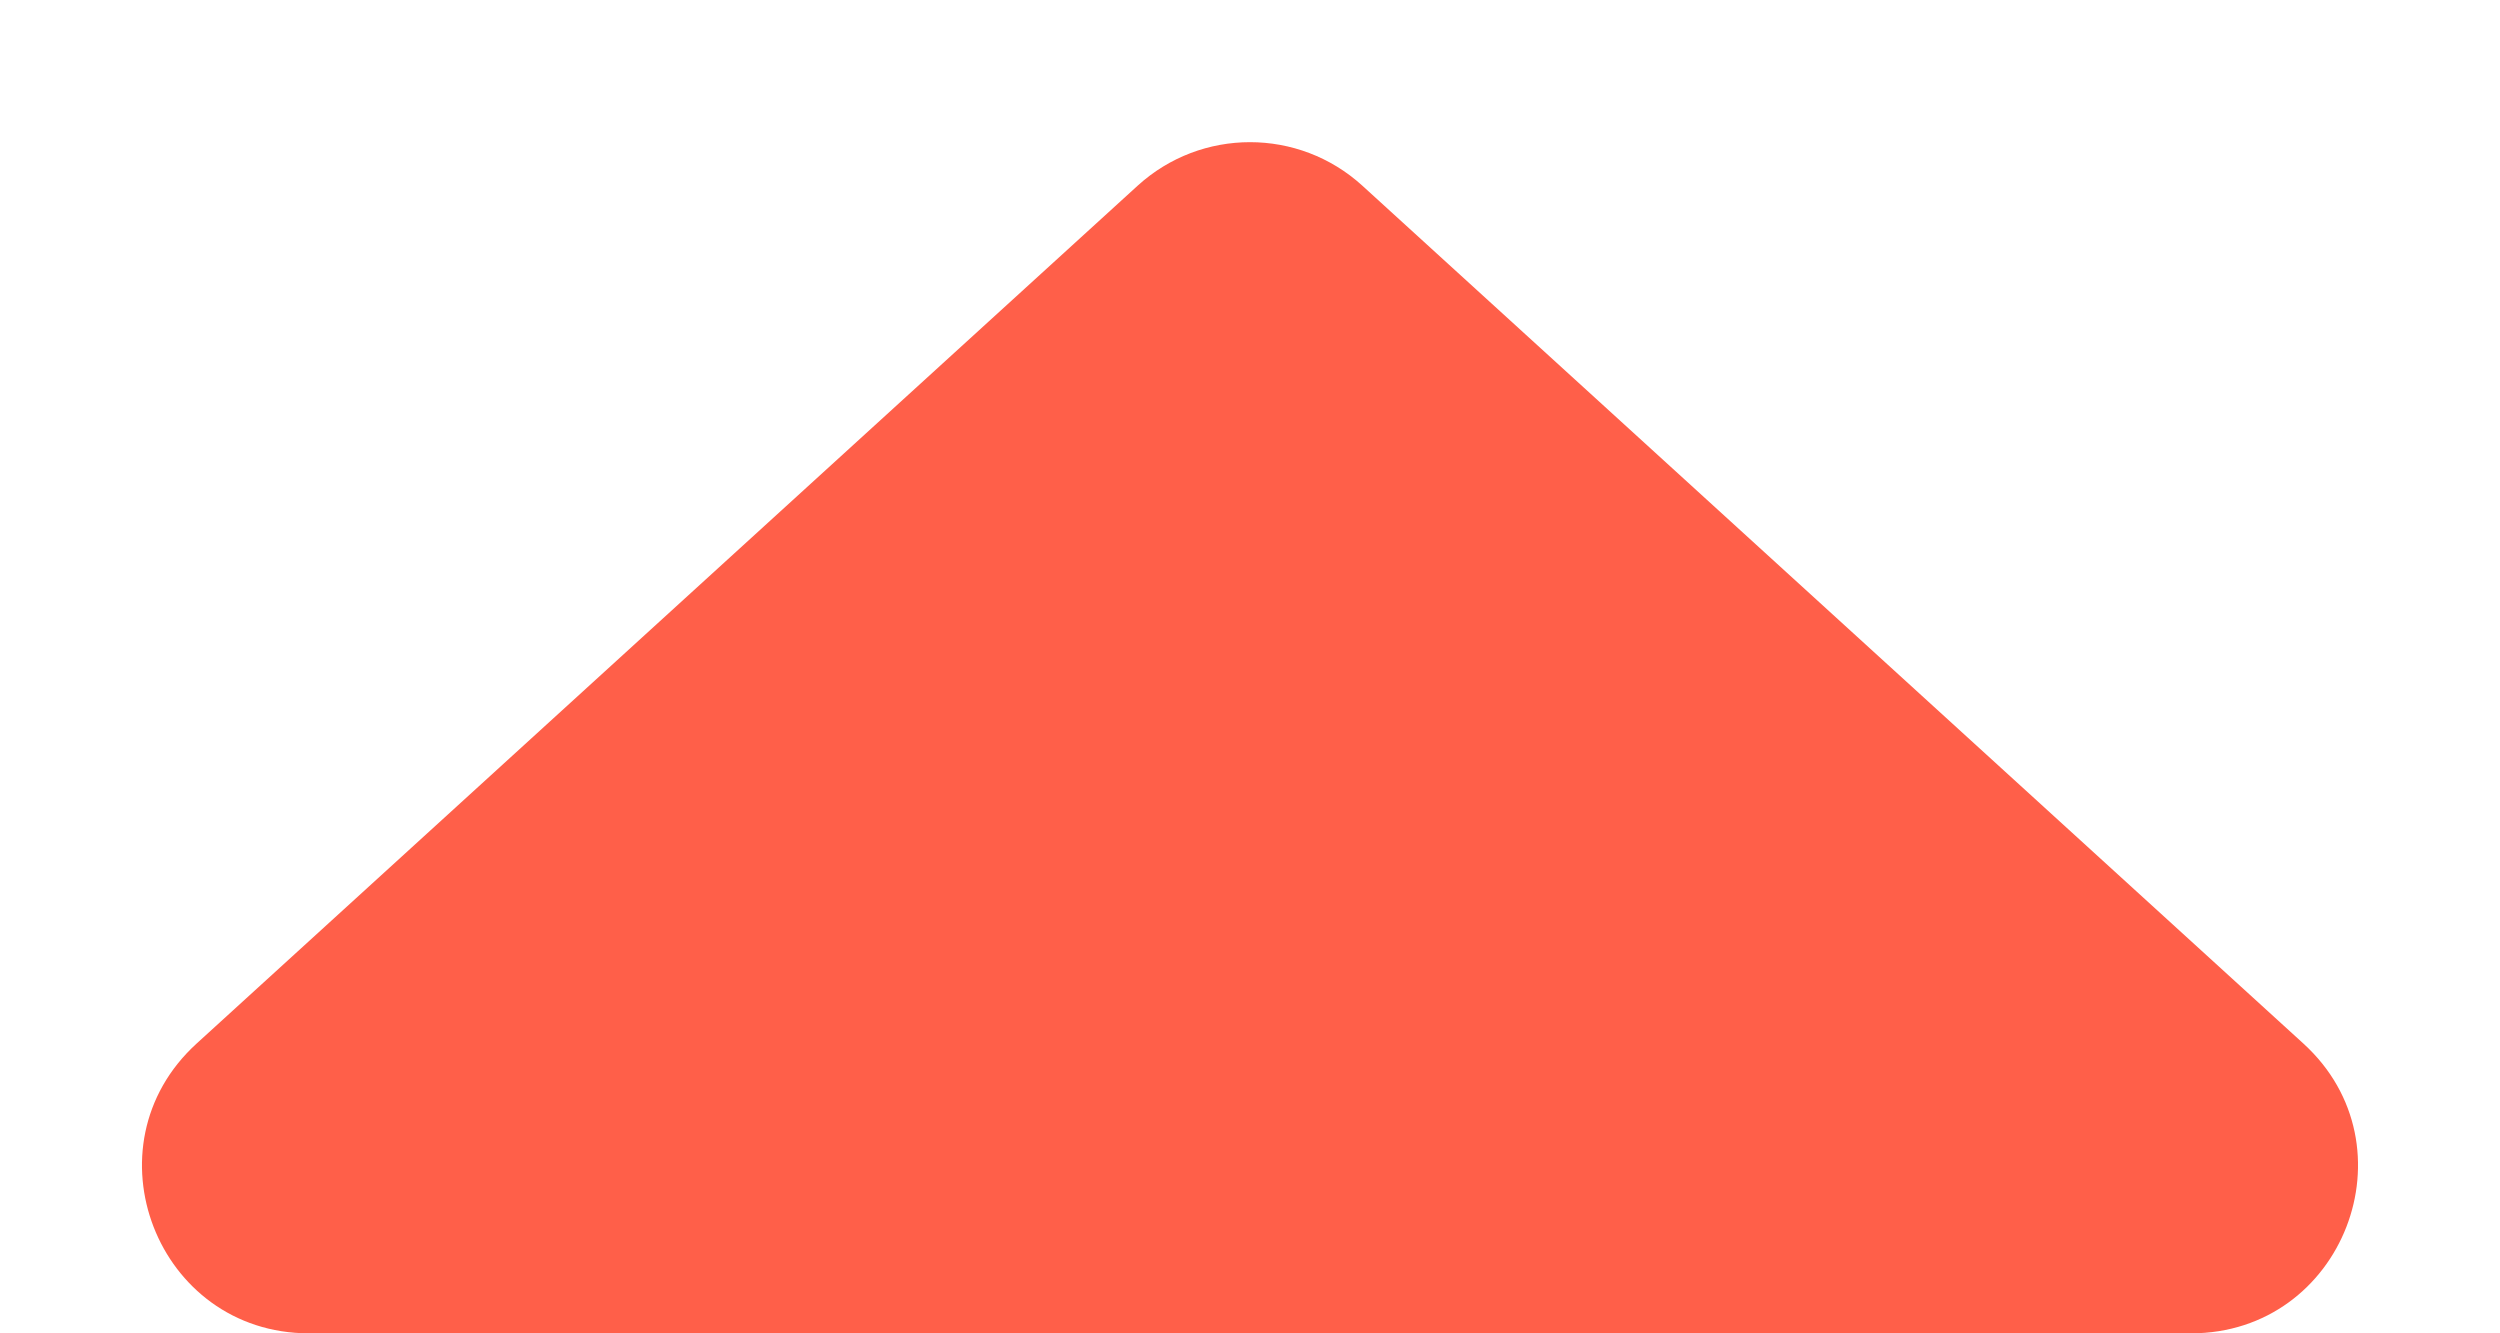 <svg width="15" height="8" viewBox="0 0 15 8" fill="none" xmlns="http://www.w3.org/2000/svg">
<path id="Polygon 2" d="M6.826 1.114C7.208 0.766 7.792 0.766 8.174 1.114L13.82 6.261C14.495 6.876 14.059 8 13.146 8H1.854C0.941 8 0.505 6.876 1.18 6.261L6.826 1.114Z" fill="#FF5F49"/>
</svg>
